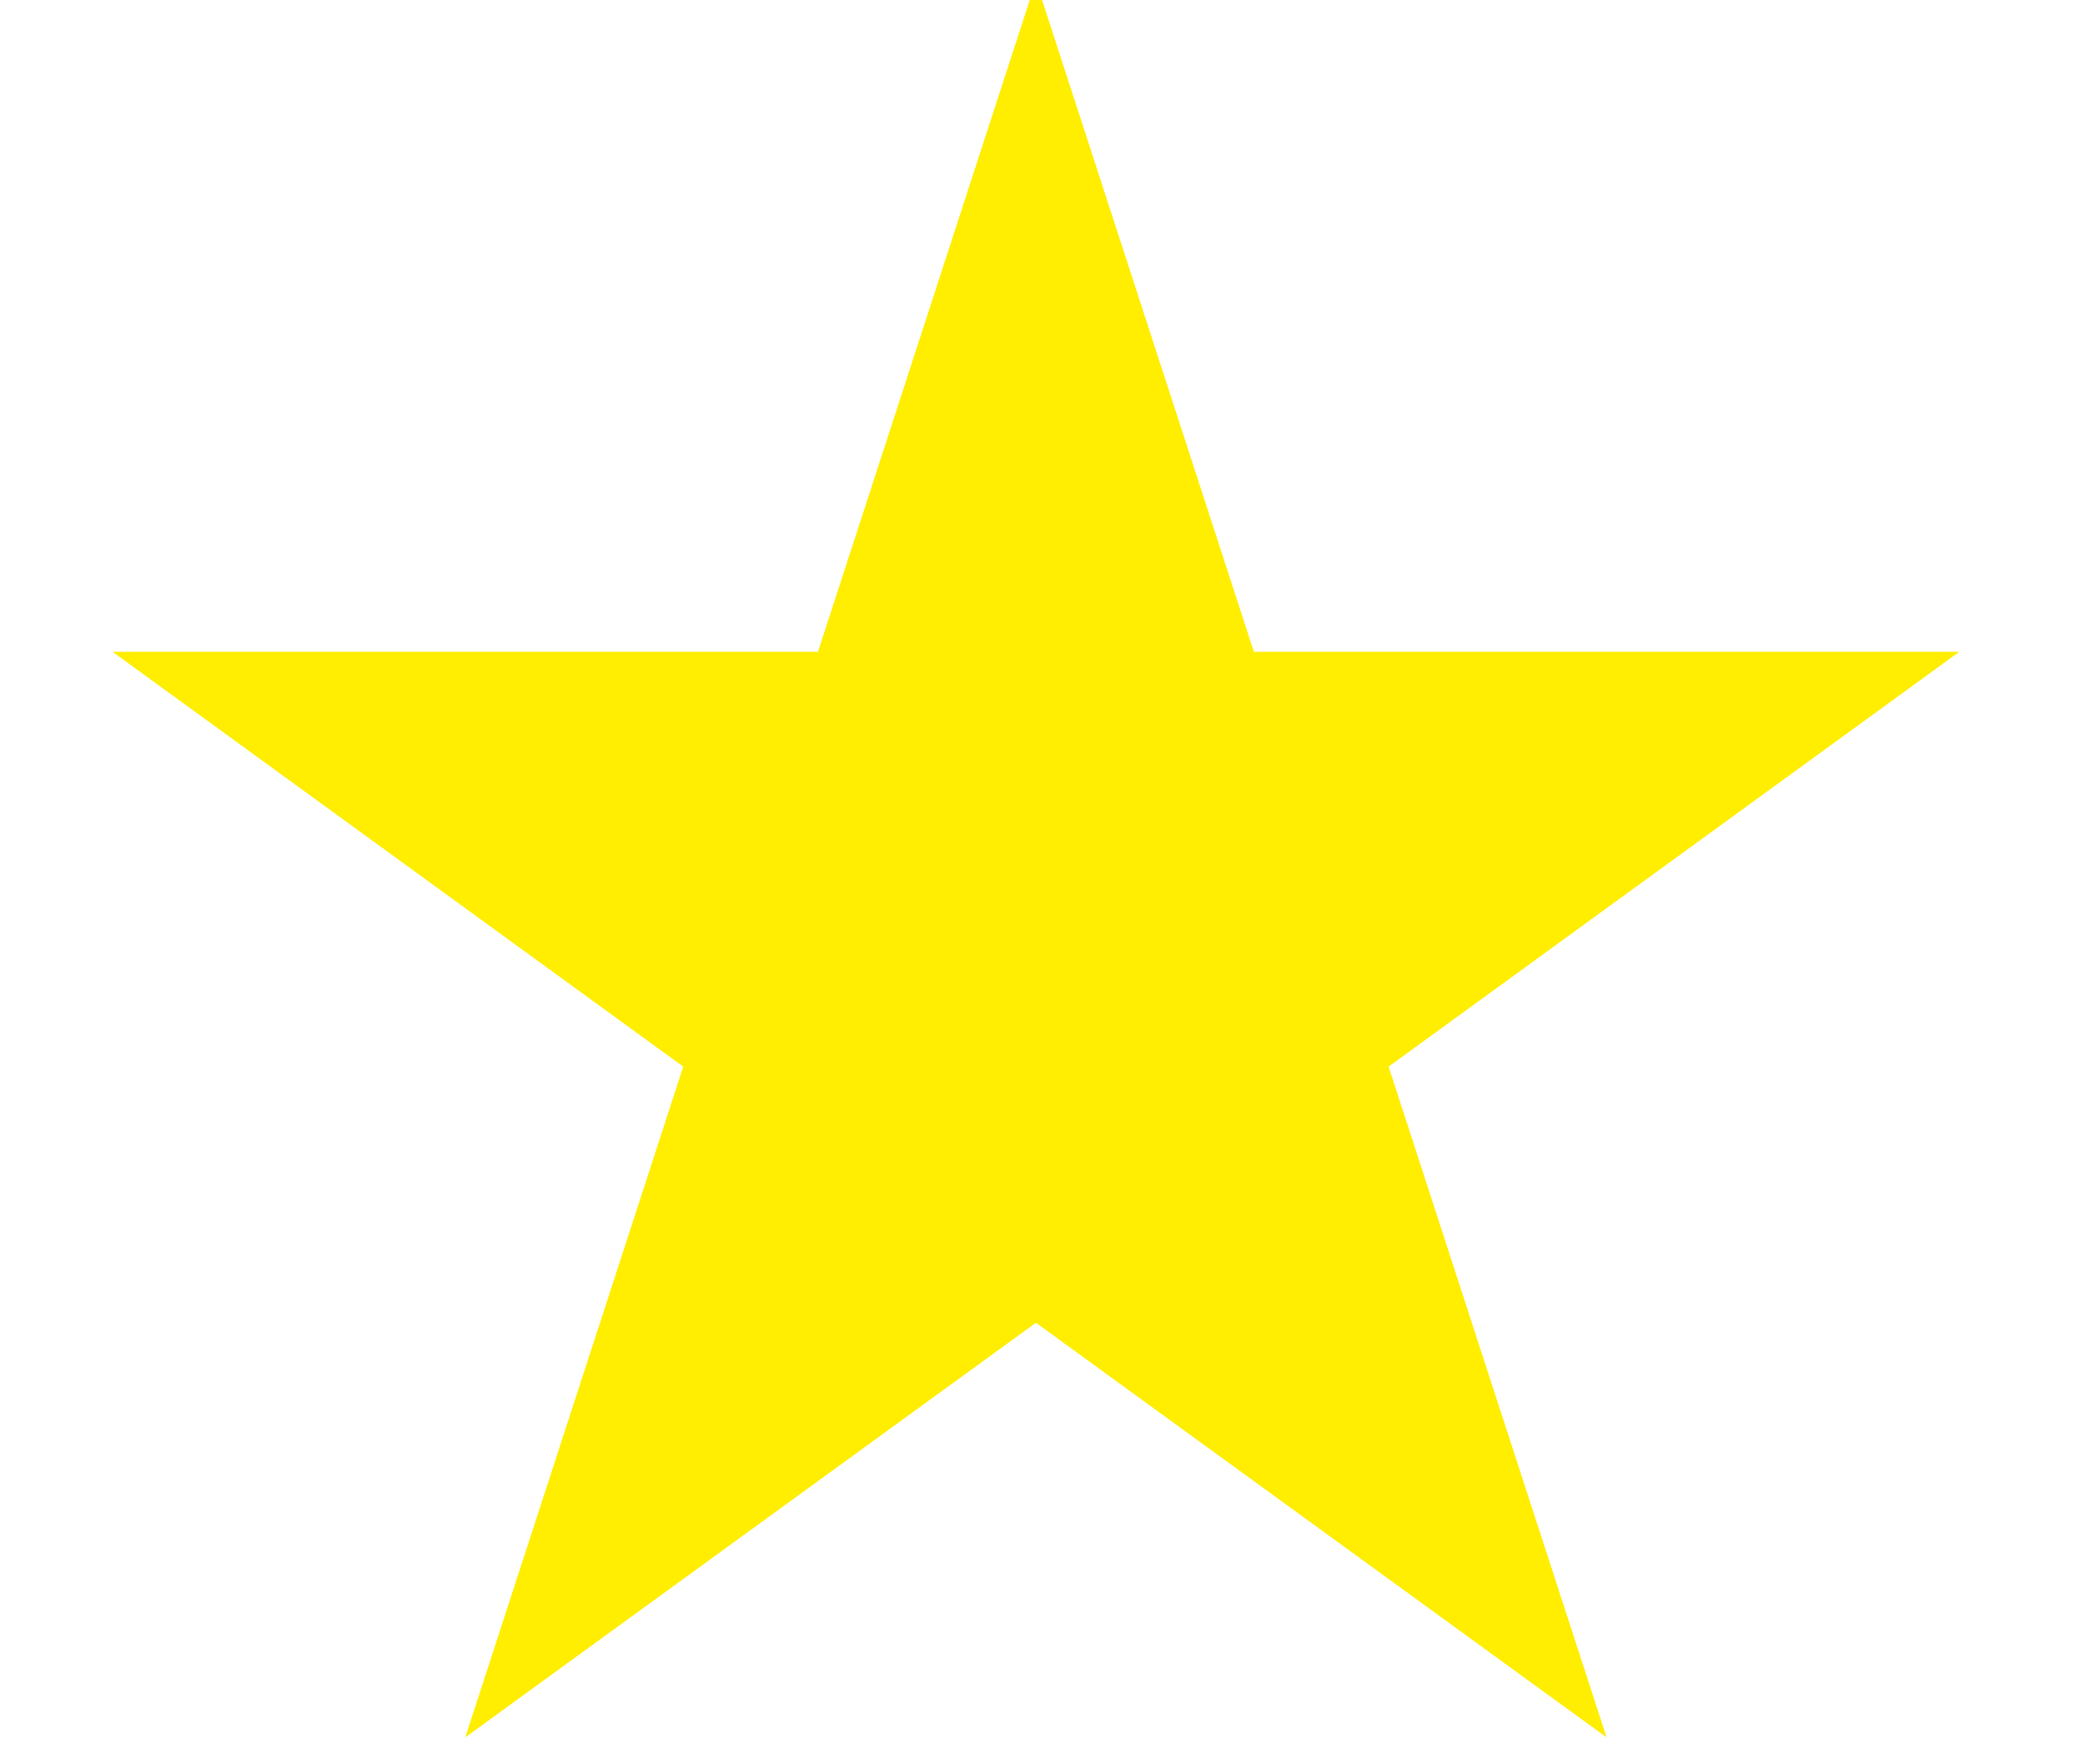 <svg width="13" height="11" viewBox="0 0 13 11" fill="none" xmlns="http://www.w3.org/2000/svg">
<path d="M6.459 -0.118L7.818 4.064H12.216L8.658 6.65L10.017 10.832L6.459 8.247L2.901 10.832L4.26 6.65L0.702 4.064H5.1L6.459 -0.118Z" fill="#FFEE00"/>
</svg>
